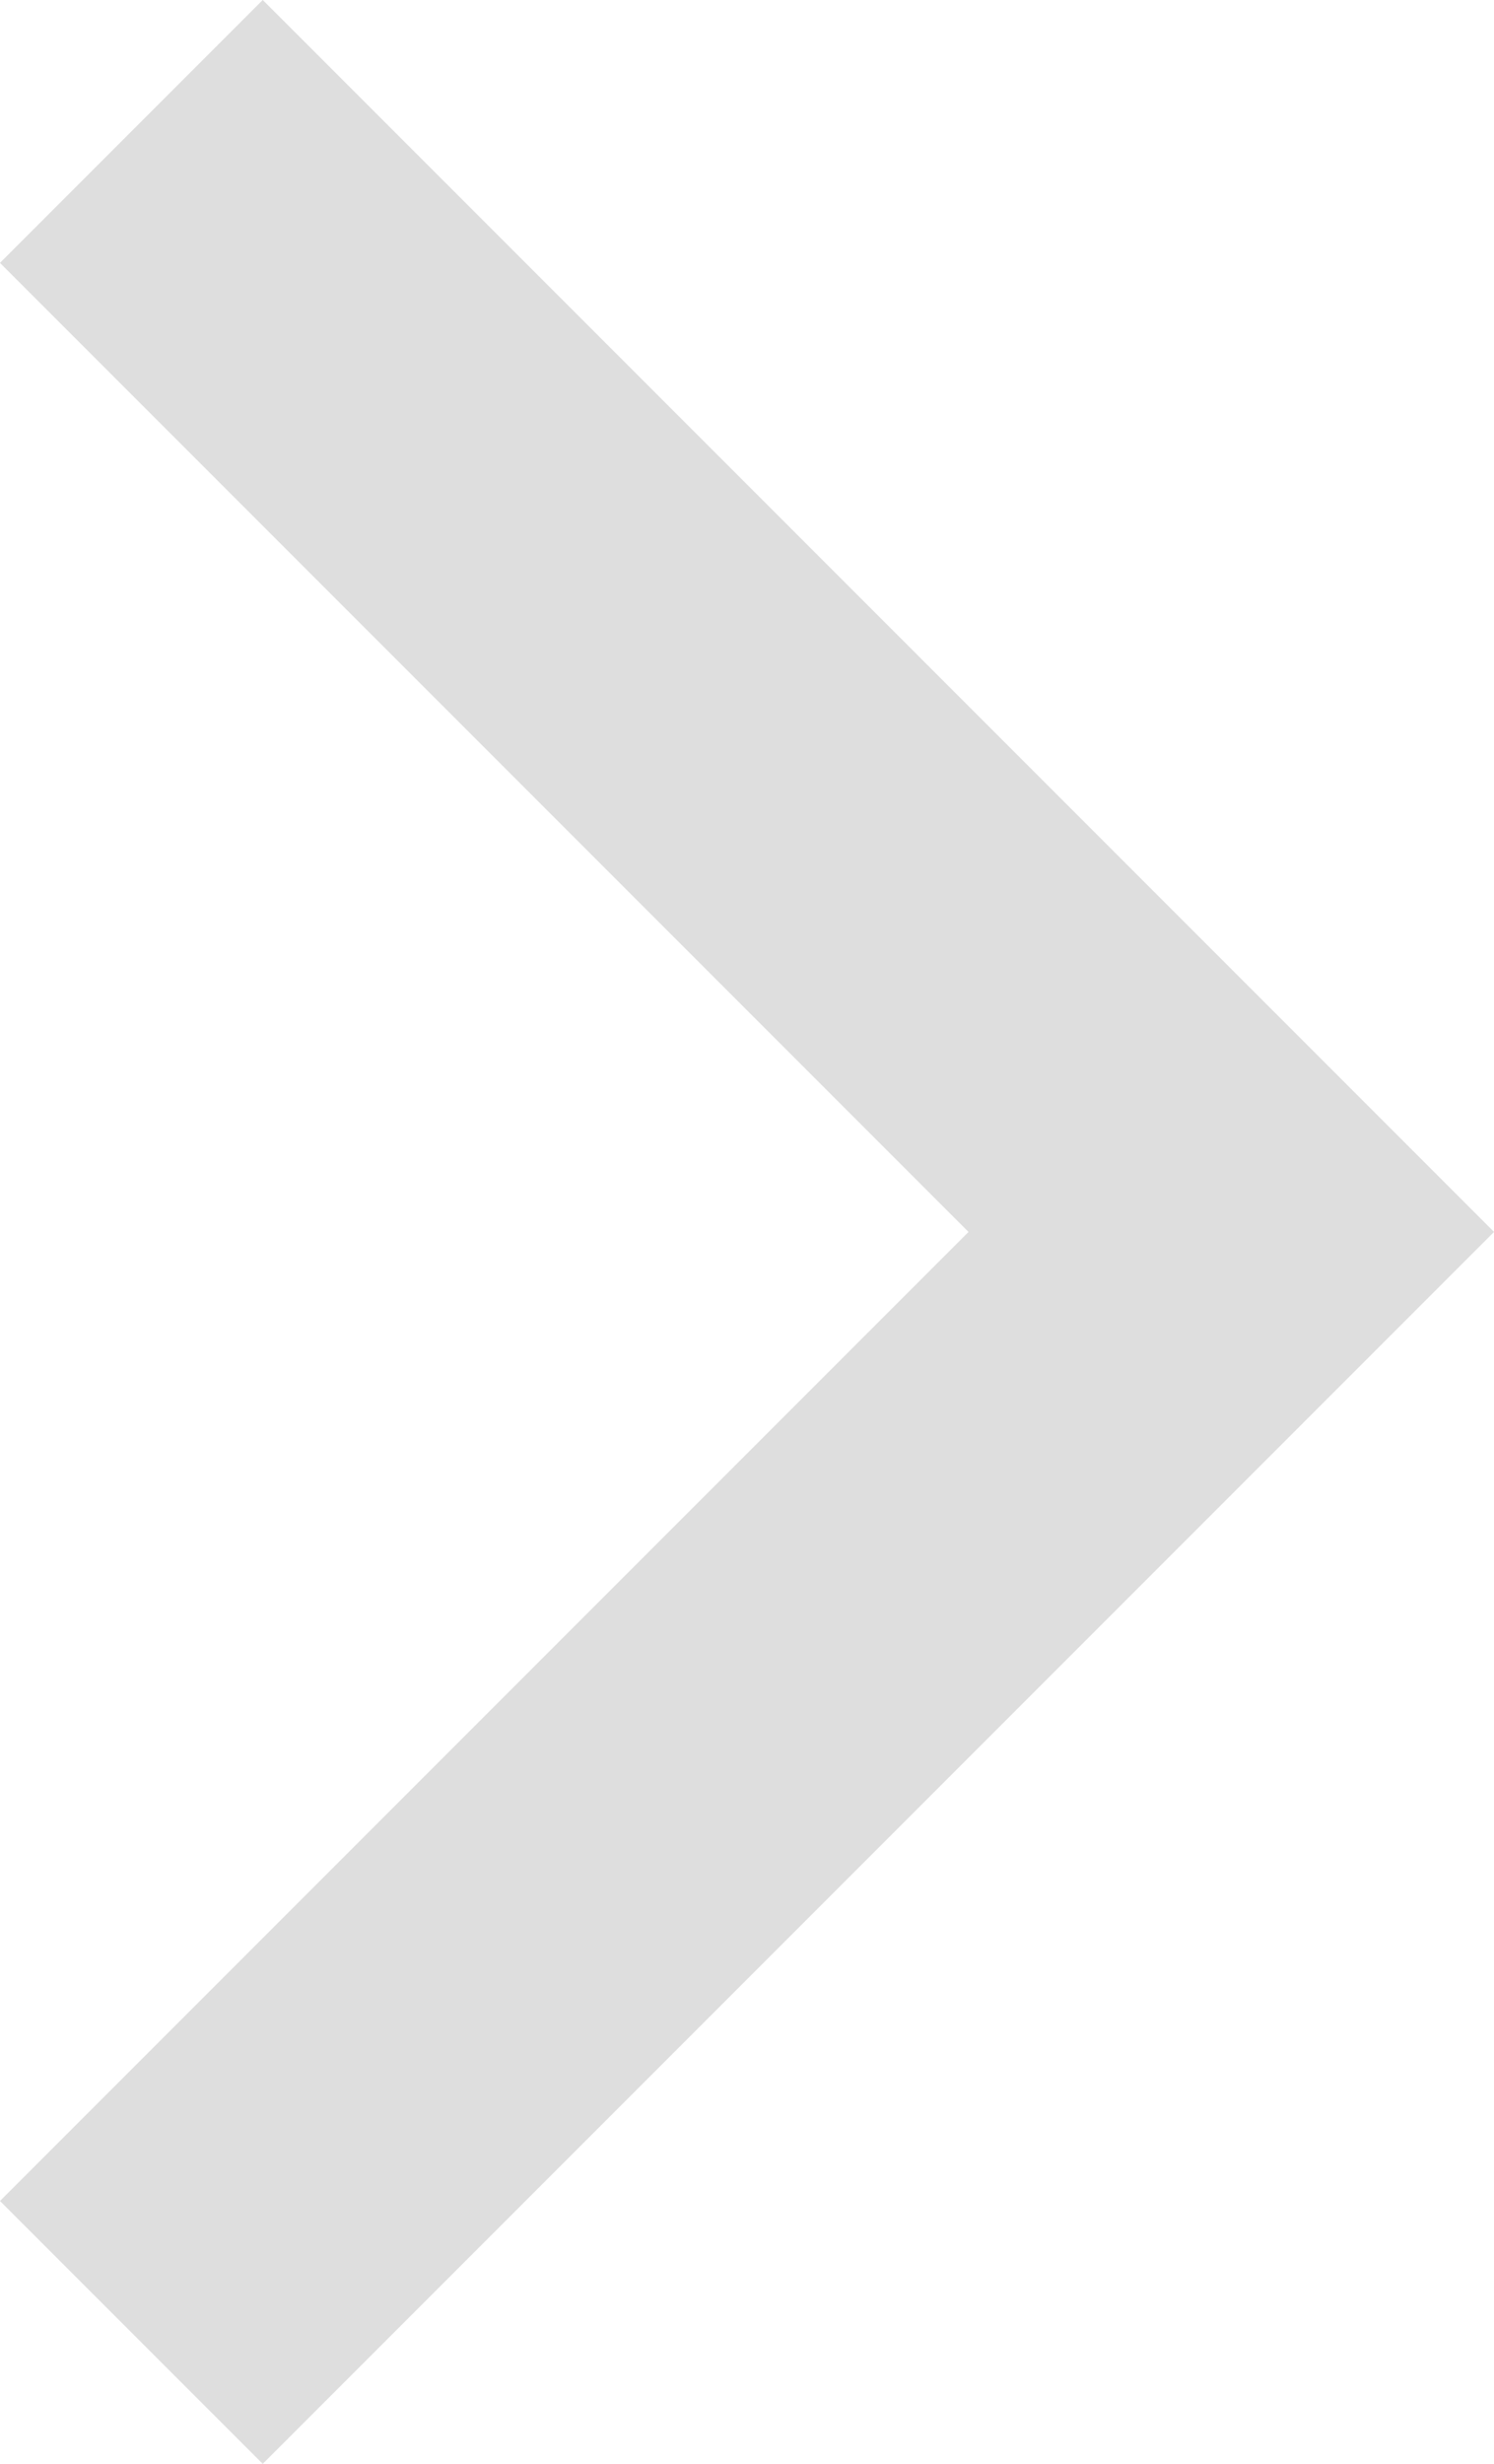 <svg xmlns="http://www.w3.org/2000/svg" width="8.041" height="13.254" viewBox="0 0 8.041 13.254">
    <path fill="none" stroke="#b9b9b9" stroke-width="2px" d="M5764.387-296.175l-5.92 5.92 5.92 5.92" opacity="0.48" transform="translate(5765.094 -283.628) rotate(180)"/>
</svg>
